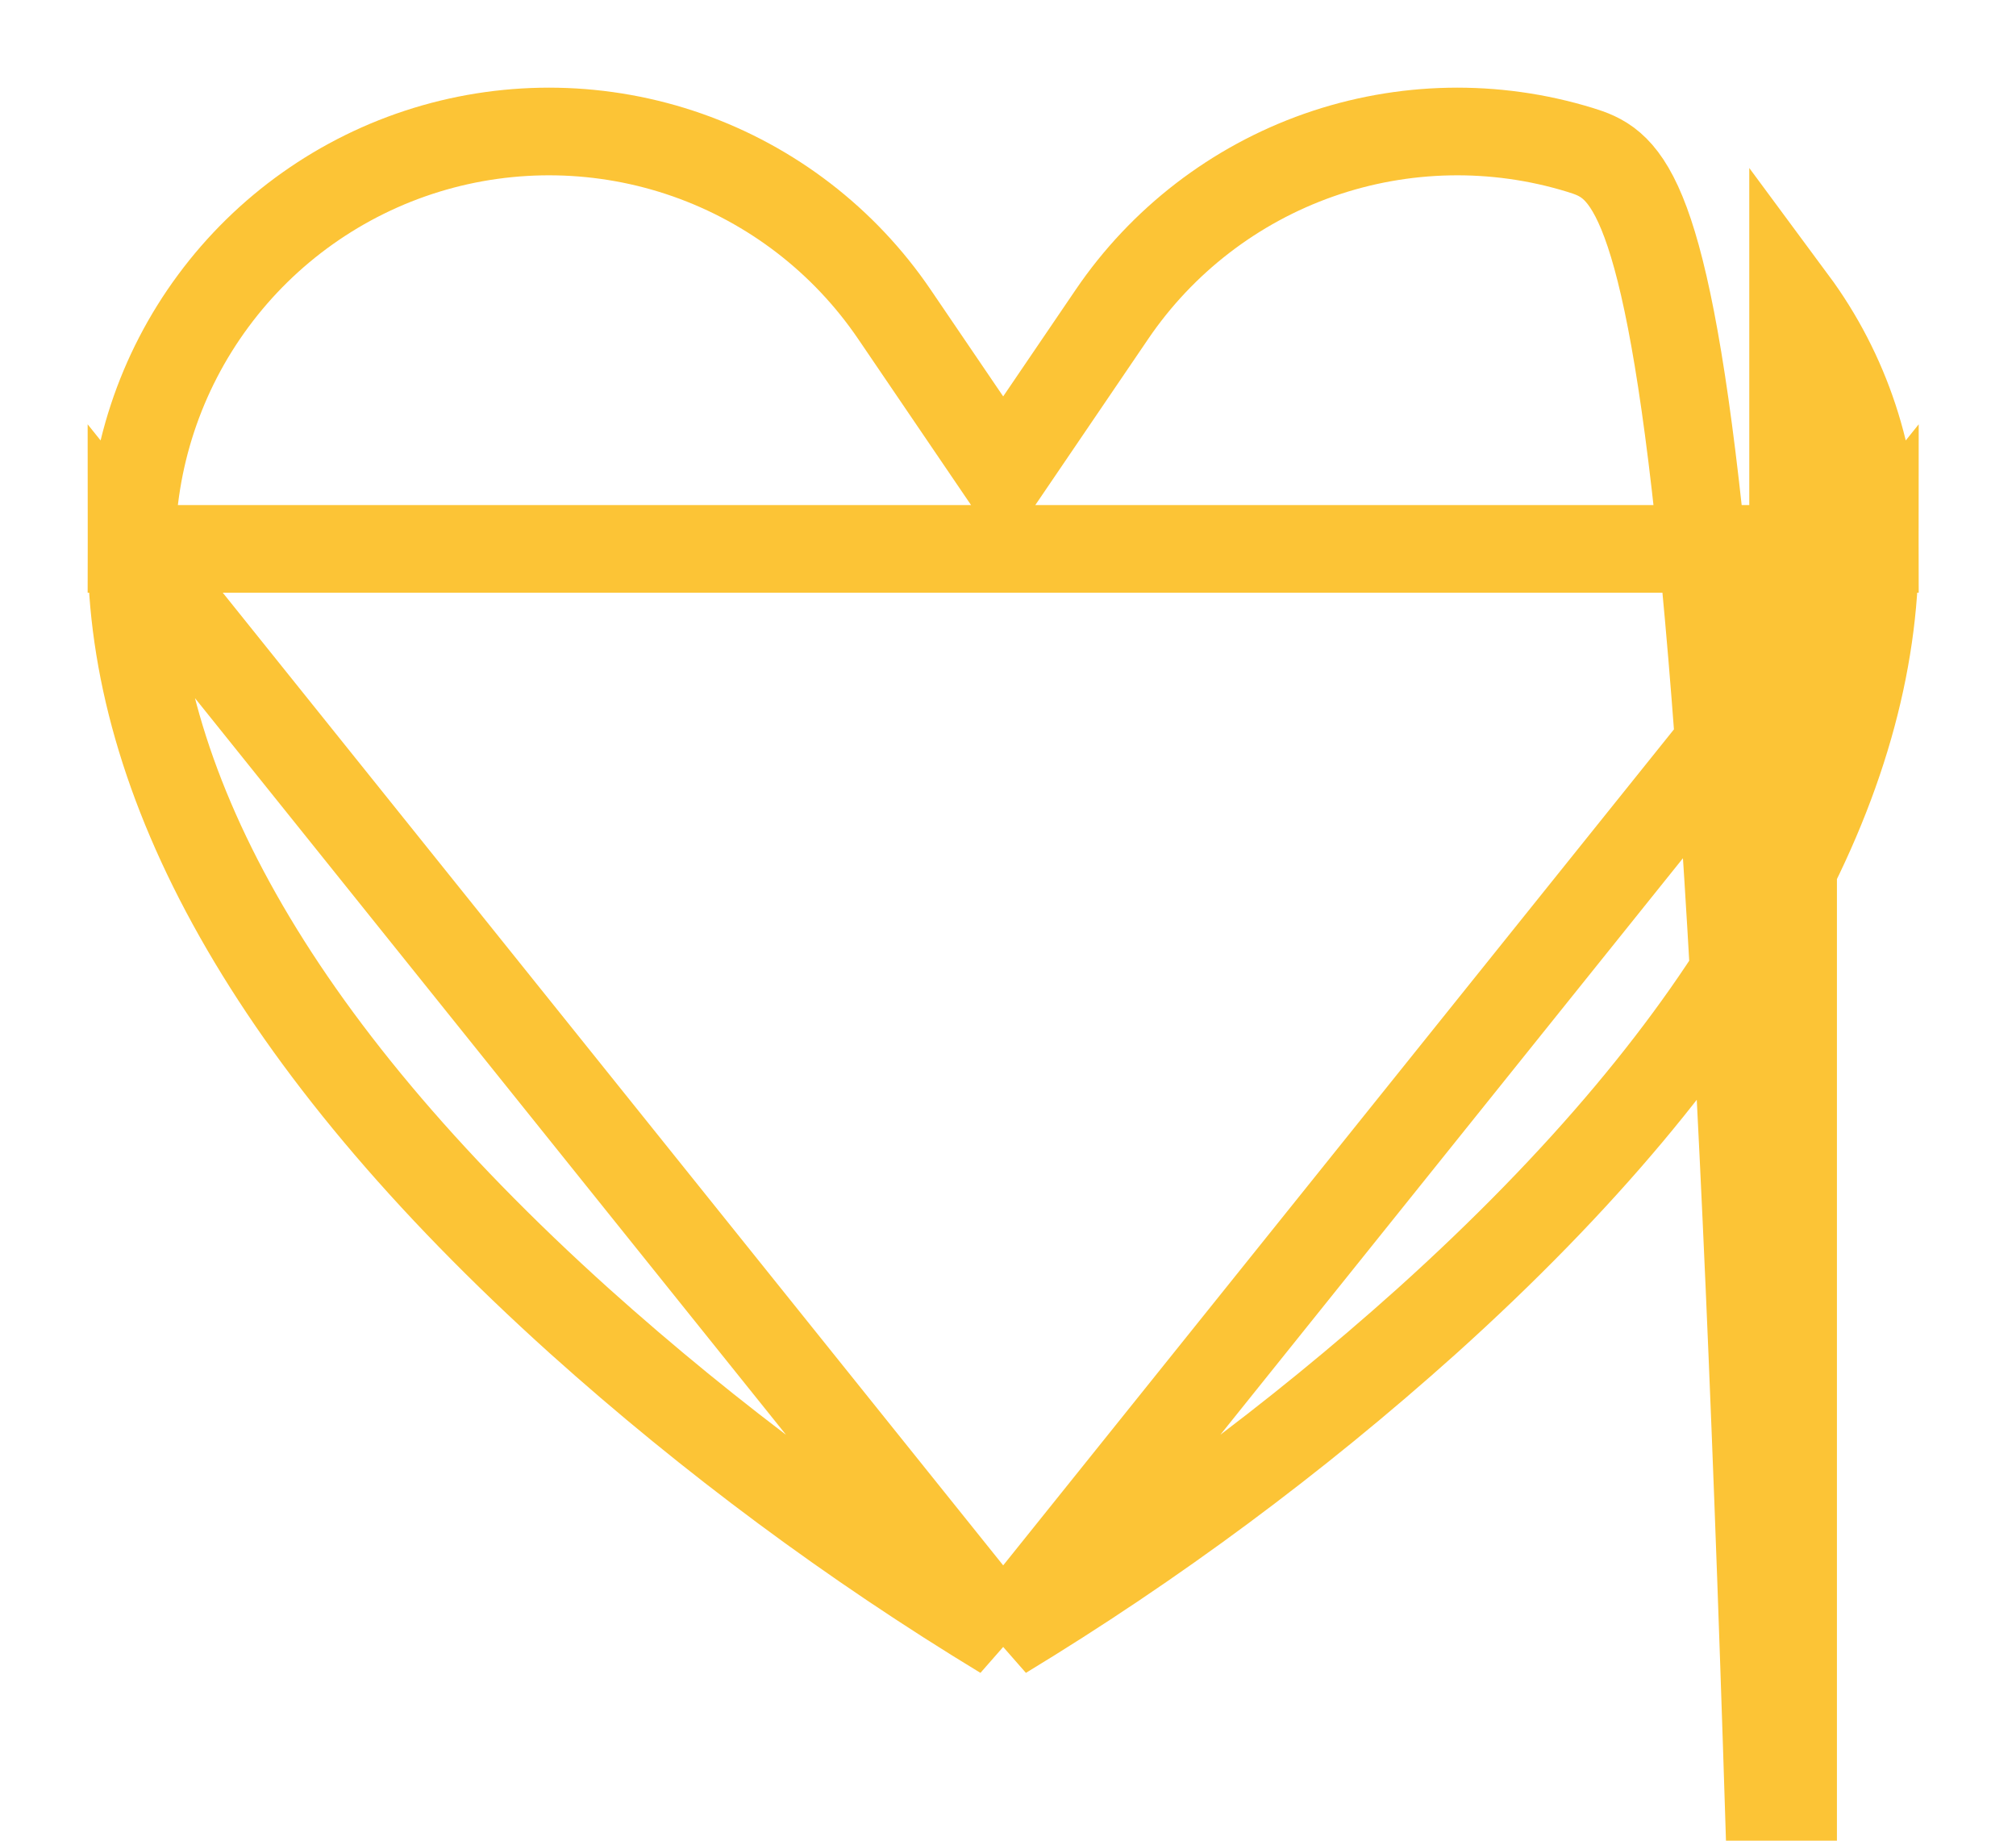 <svg xmlns="http://www.w3.org/2000/svg" width="23" height="21" viewBox="0 0 23 21" fill="none">
  <path d="M11.445 18.658C9.728 17.616 8.111 16.417 6.615 15.075C3.036 11.854 1.5 8.887 1.5 6.263L11.445 18.658ZM11.445 18.658C13.162 17.616 14.778 16.417 16.274 15.076C19.854 11.854 21.39 8.887 21.39 6.263L11.445 18.658ZM20.457 3.433C21.063 4.252 21.39 5.244 21.39 6.262H1.5C1.5 5.244 1.827 4.252 2.433 3.433C3.038 2.614 3.89 2.01 4.864 1.71C5.838 1.411 6.882 1.432 7.843 1.769C8.804 2.107 9.632 2.744 10.204 3.586L11.445 5.412L12.686 3.586C13.258 2.744 14.086 2.107 15.047 1.769C16.008 1.432 17.052 1.411 18.026 1.71C19 2.01 19.852 2.614 20.457 31.433Z" stroke="#FCC436"/>
</svg>